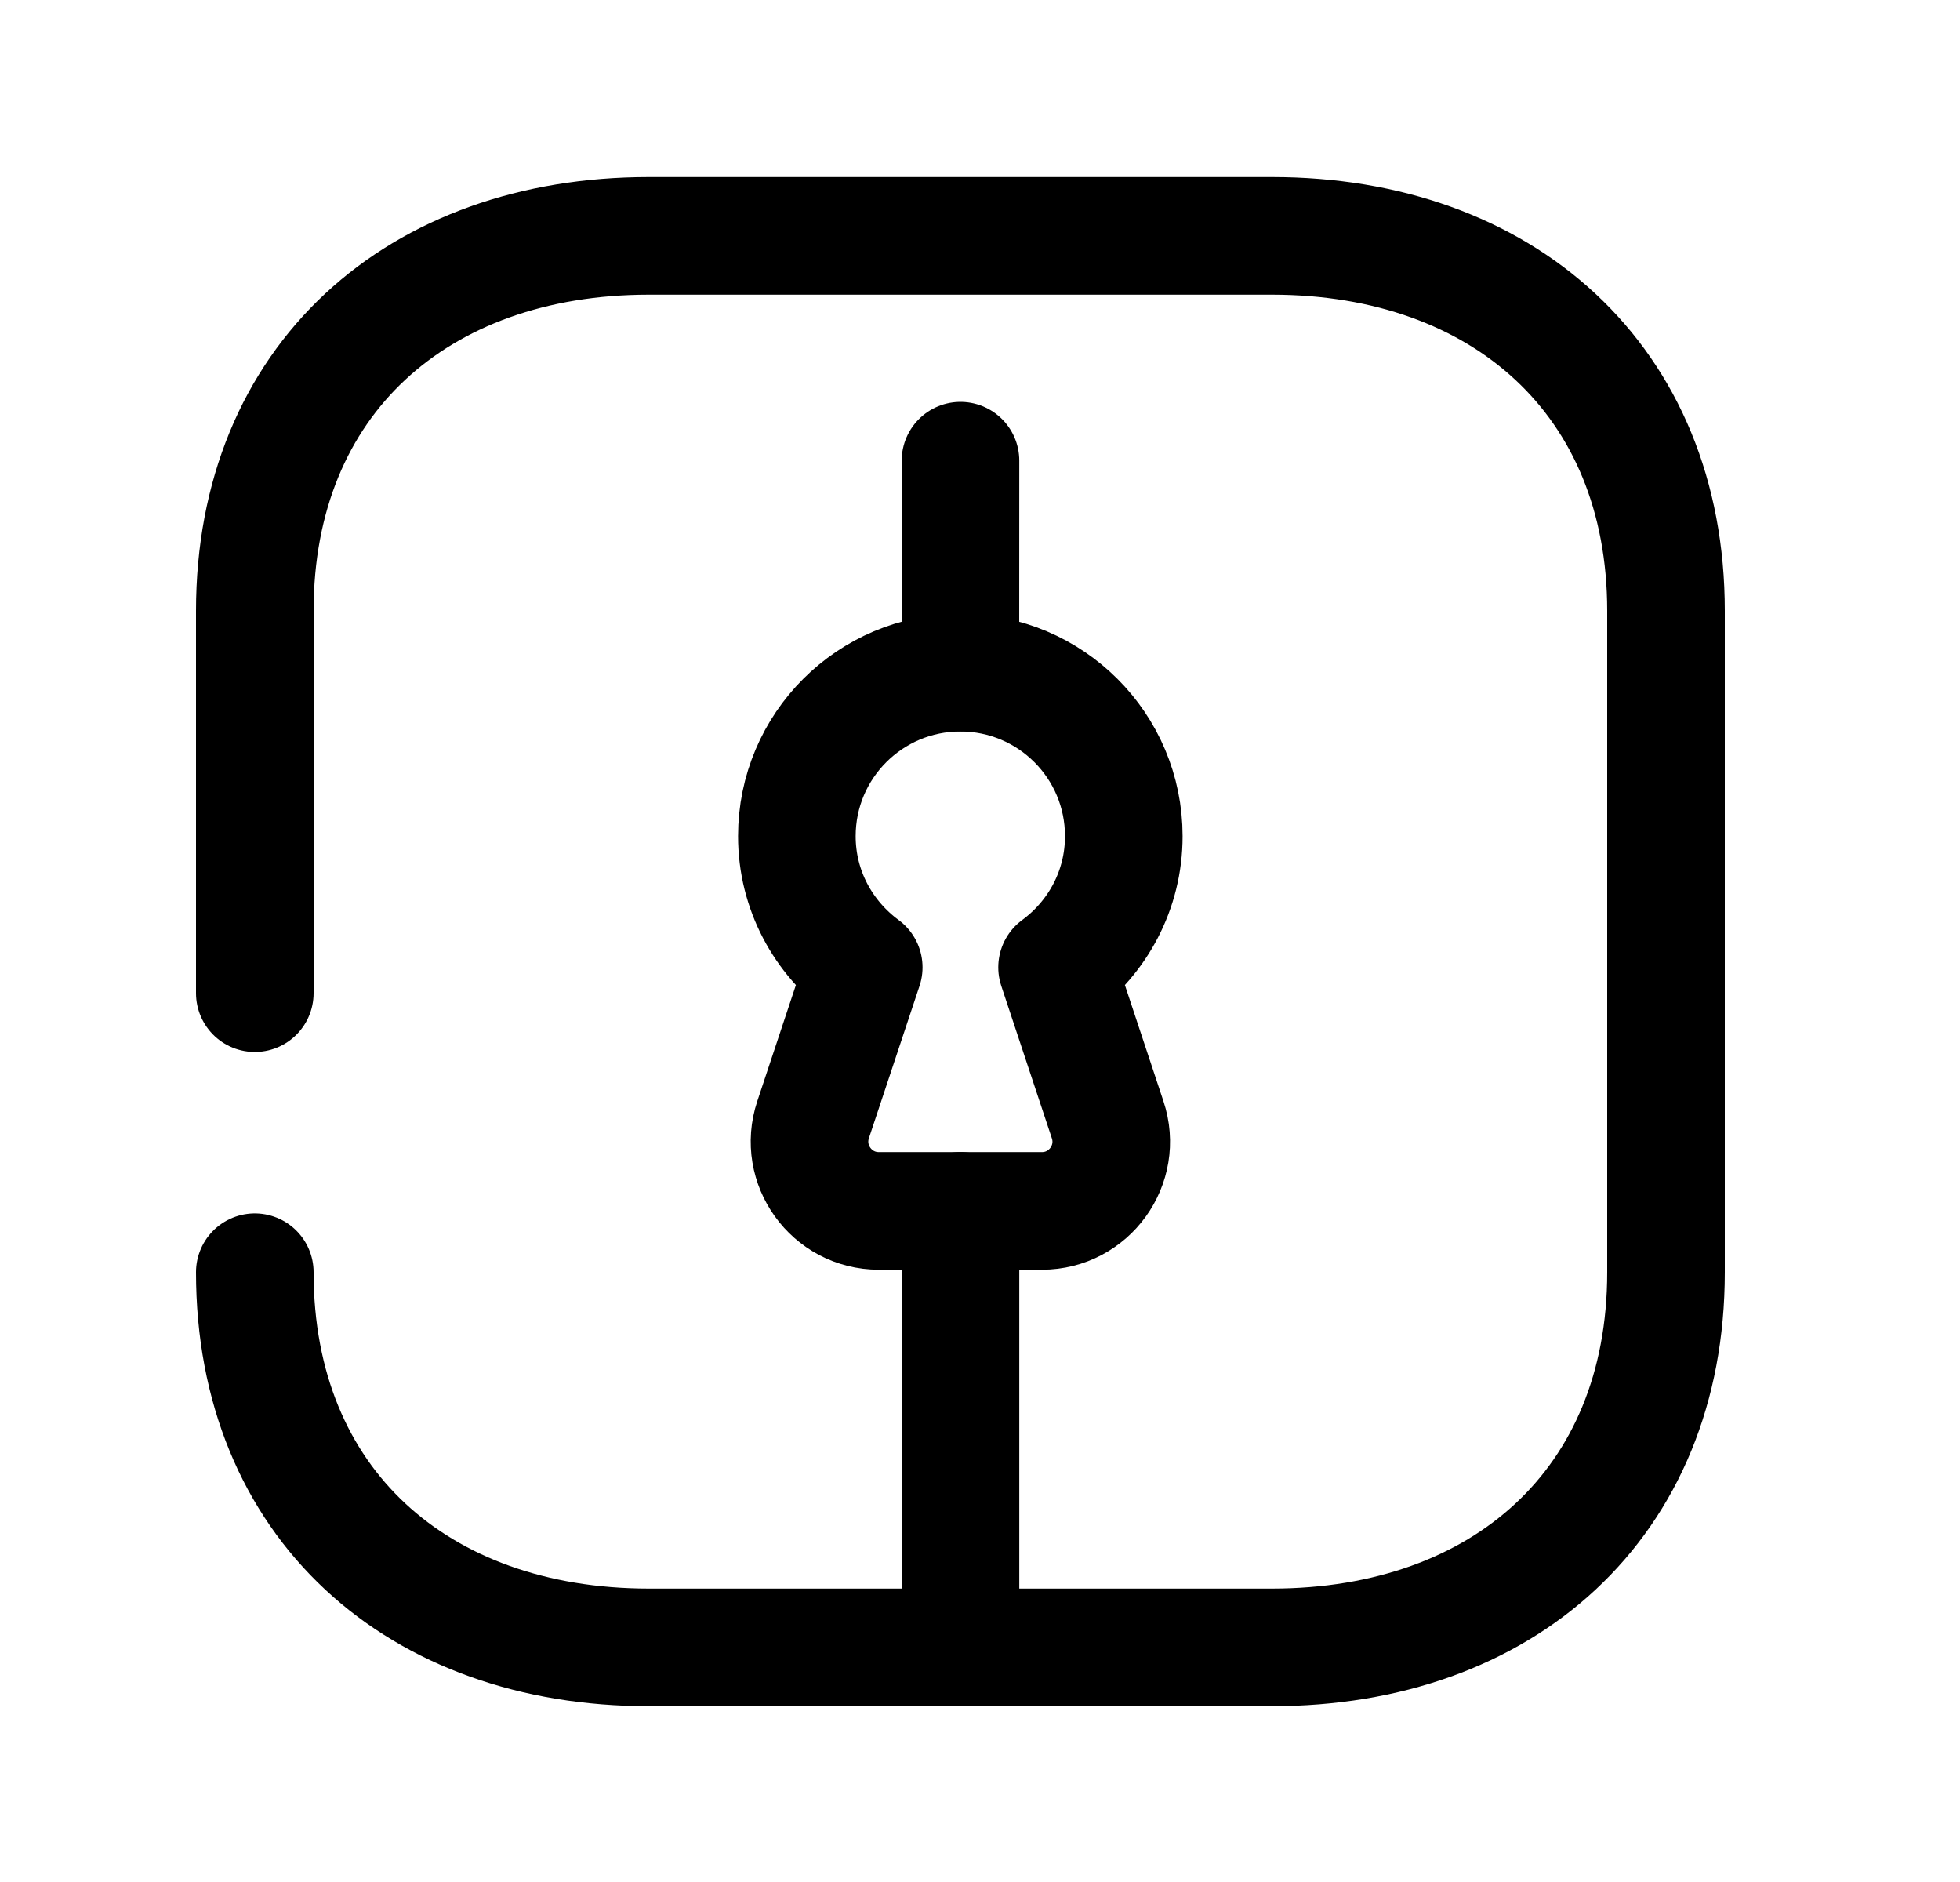 <svg width="25" height="24" viewBox="0 0 25 24" fill="none" xmlns="http://www.w3.org/2000/svg">
<path fill-rule="evenodd" clip-rule="evenodd" d="M13.483 12.336C13.998 11.957 14.334 11.352 14.334 10.663C14.334 9.511 13.401 8.578 12.249 8.578C11.098 8.578 10.164 9.511 10.164 10.663C10.164 11.352 10.502 11.957 11.017 12.336L10.371 14.279C10.181 14.851 10.607 15.442 11.209 15.442H13.29C13.893 15.442 14.319 14.851 14.128 14.279L13.483 12.336Z" stroke="black" stroke-width="1.5" stroke-linecap="round" stroke-linejoin="round"/>
<path d="M12.25 8.576L12.251 5.875M12.251 15.441V21.009" stroke="black" stroke-width="1.5" stroke-linecap="round" stroke-linejoin="round"/>
<path d="M3.25 16.224C3.25 19.173 5.331 21.008 8.276 21.008H16.224C19.169 21.008 21.25 19.173 21.25 16.225V7.79C21.25 4.851 19.169 3.008 16.224 3.008H8.276C5.331 3.008 3.25 4.842 3.25 7.79V12.665" stroke="black" stroke-width="1.5" stroke-linecap="round" stroke-linejoin="round"/>
</svg>